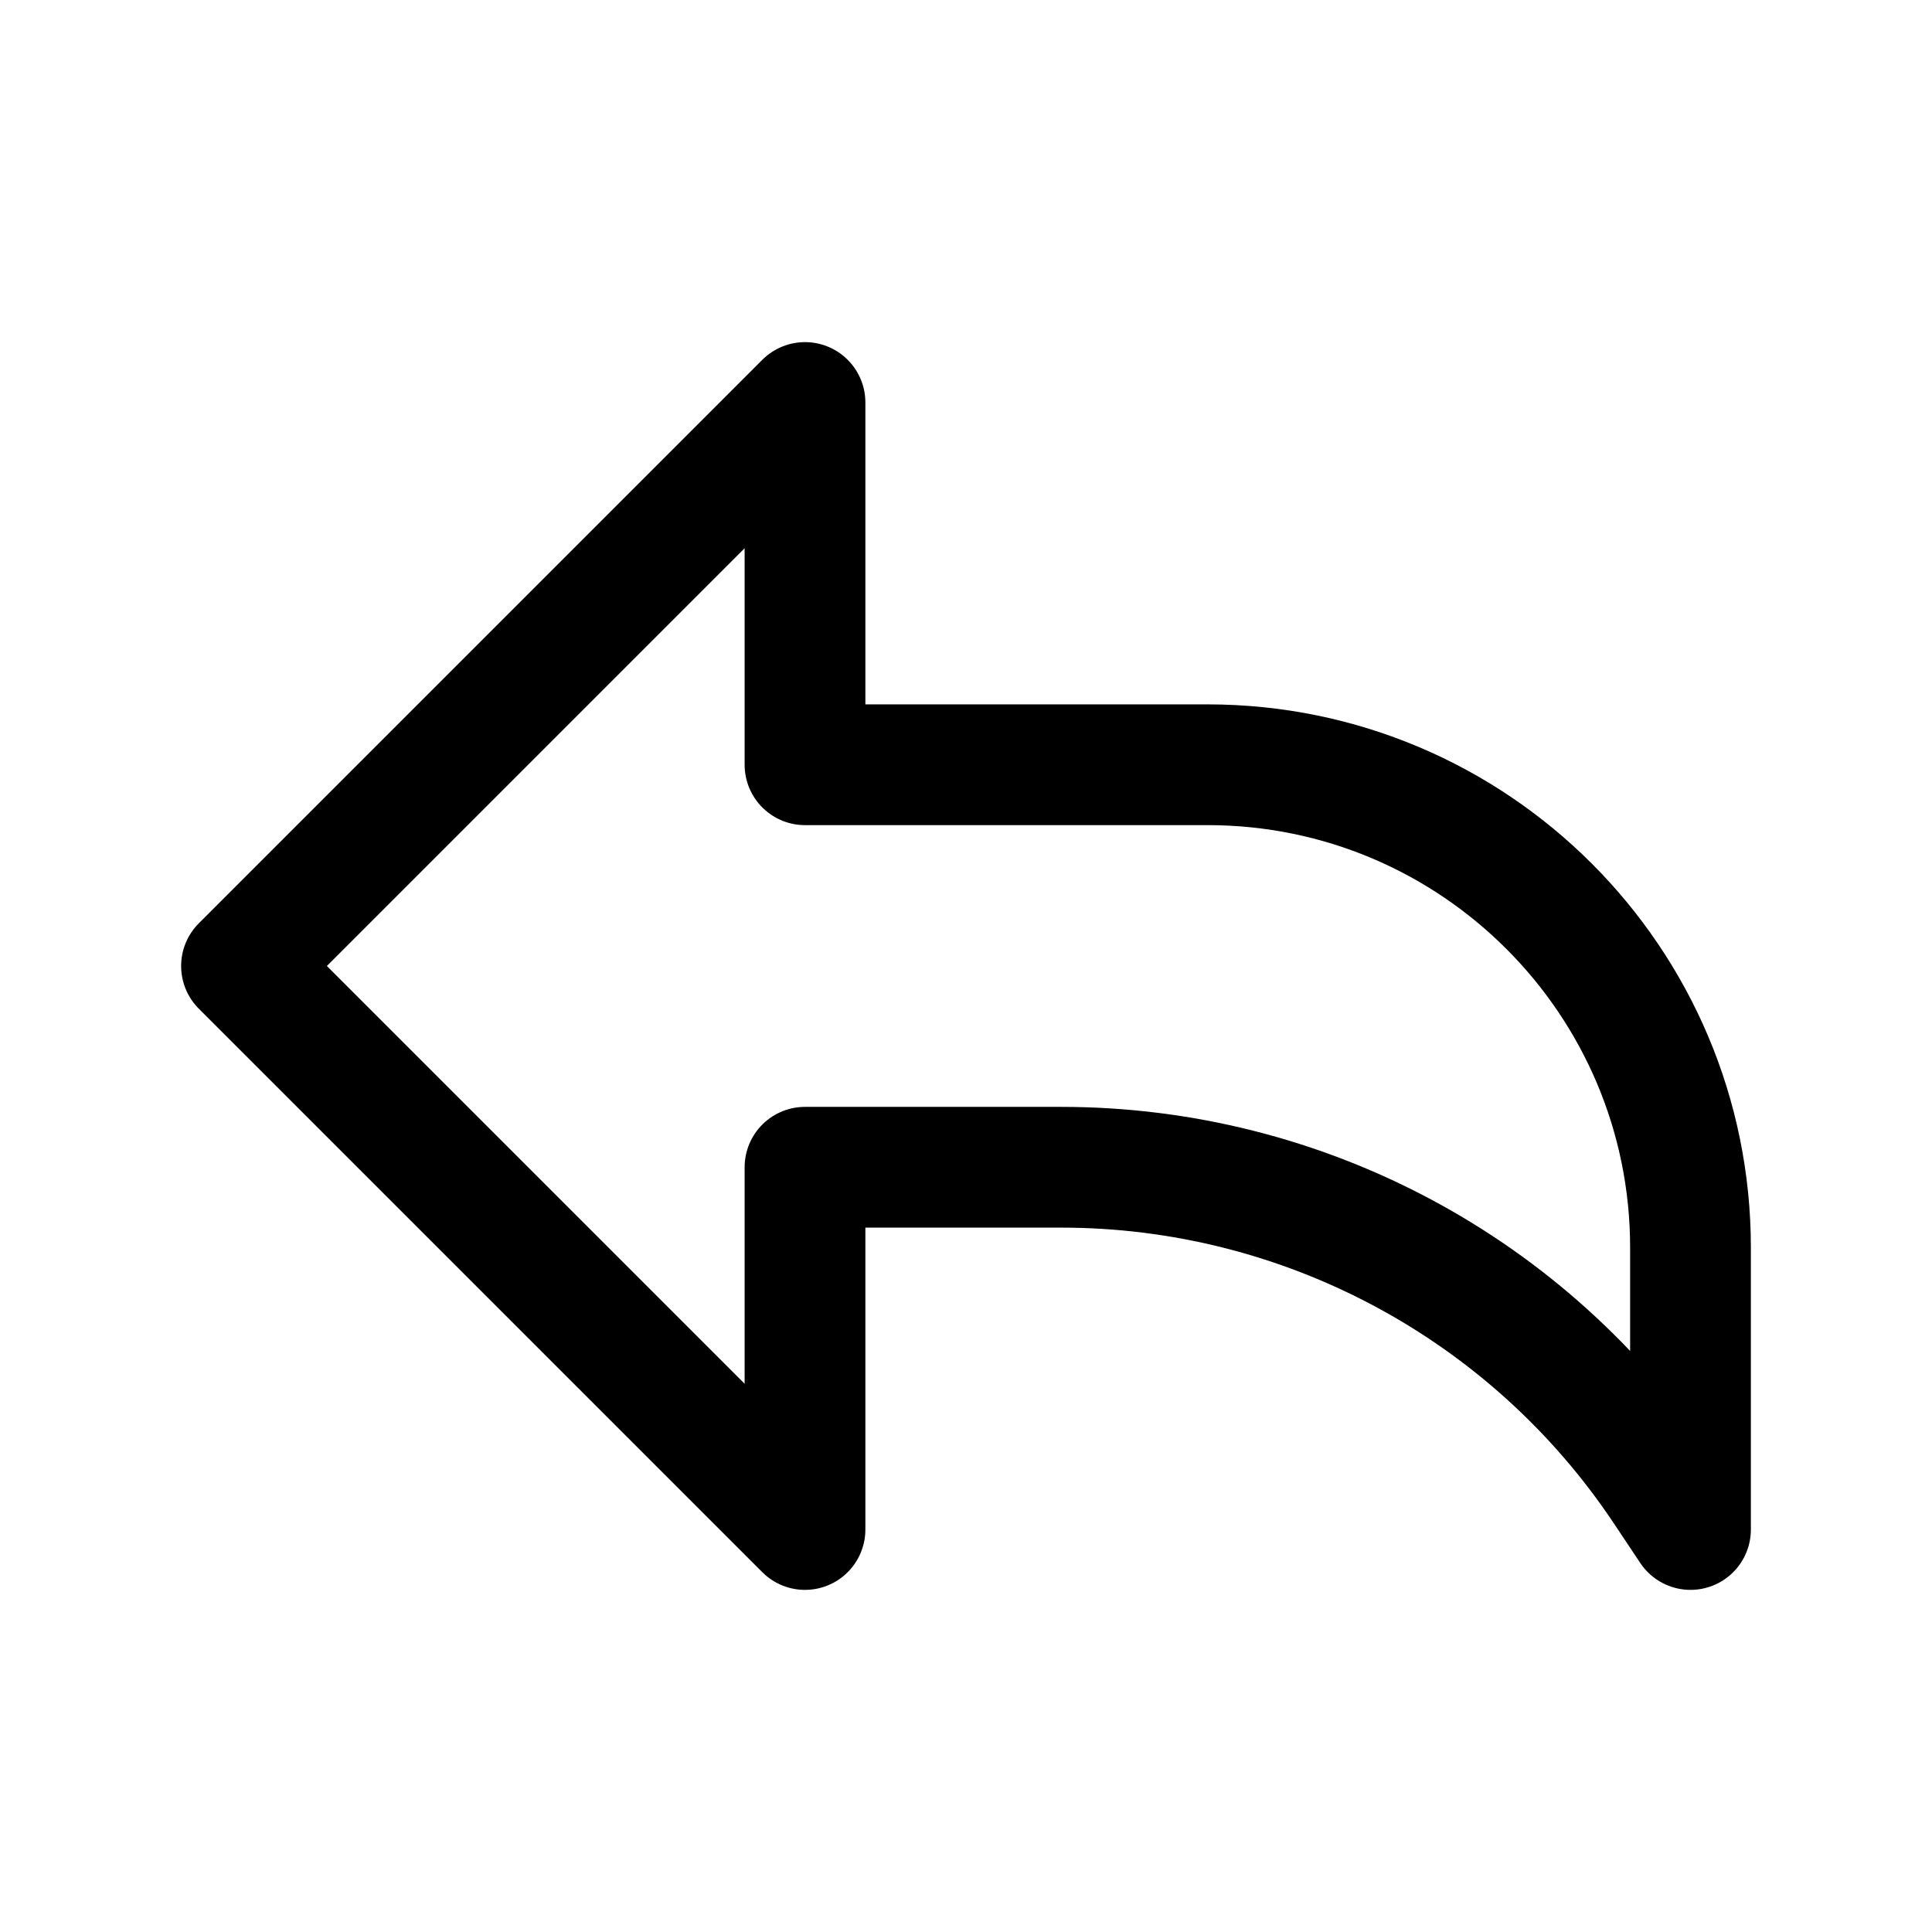 <svg width="24" height="24" viewBox="0 0 24 24" fill="none" xmlns="http://www.w3.org/2000/svg">
    <path d="M3 12L10 5V9.5H15C18.314 9.5 21 12.186 21 15.5V19L20.672 18.508C19.003 16.004 16.192 14.5 13.183 14.5H10V19L3 12Z" stroke="currentColor" stroke-width="1.5" stroke-linecap="round" stroke-linejoin="round"/>
</svg>
